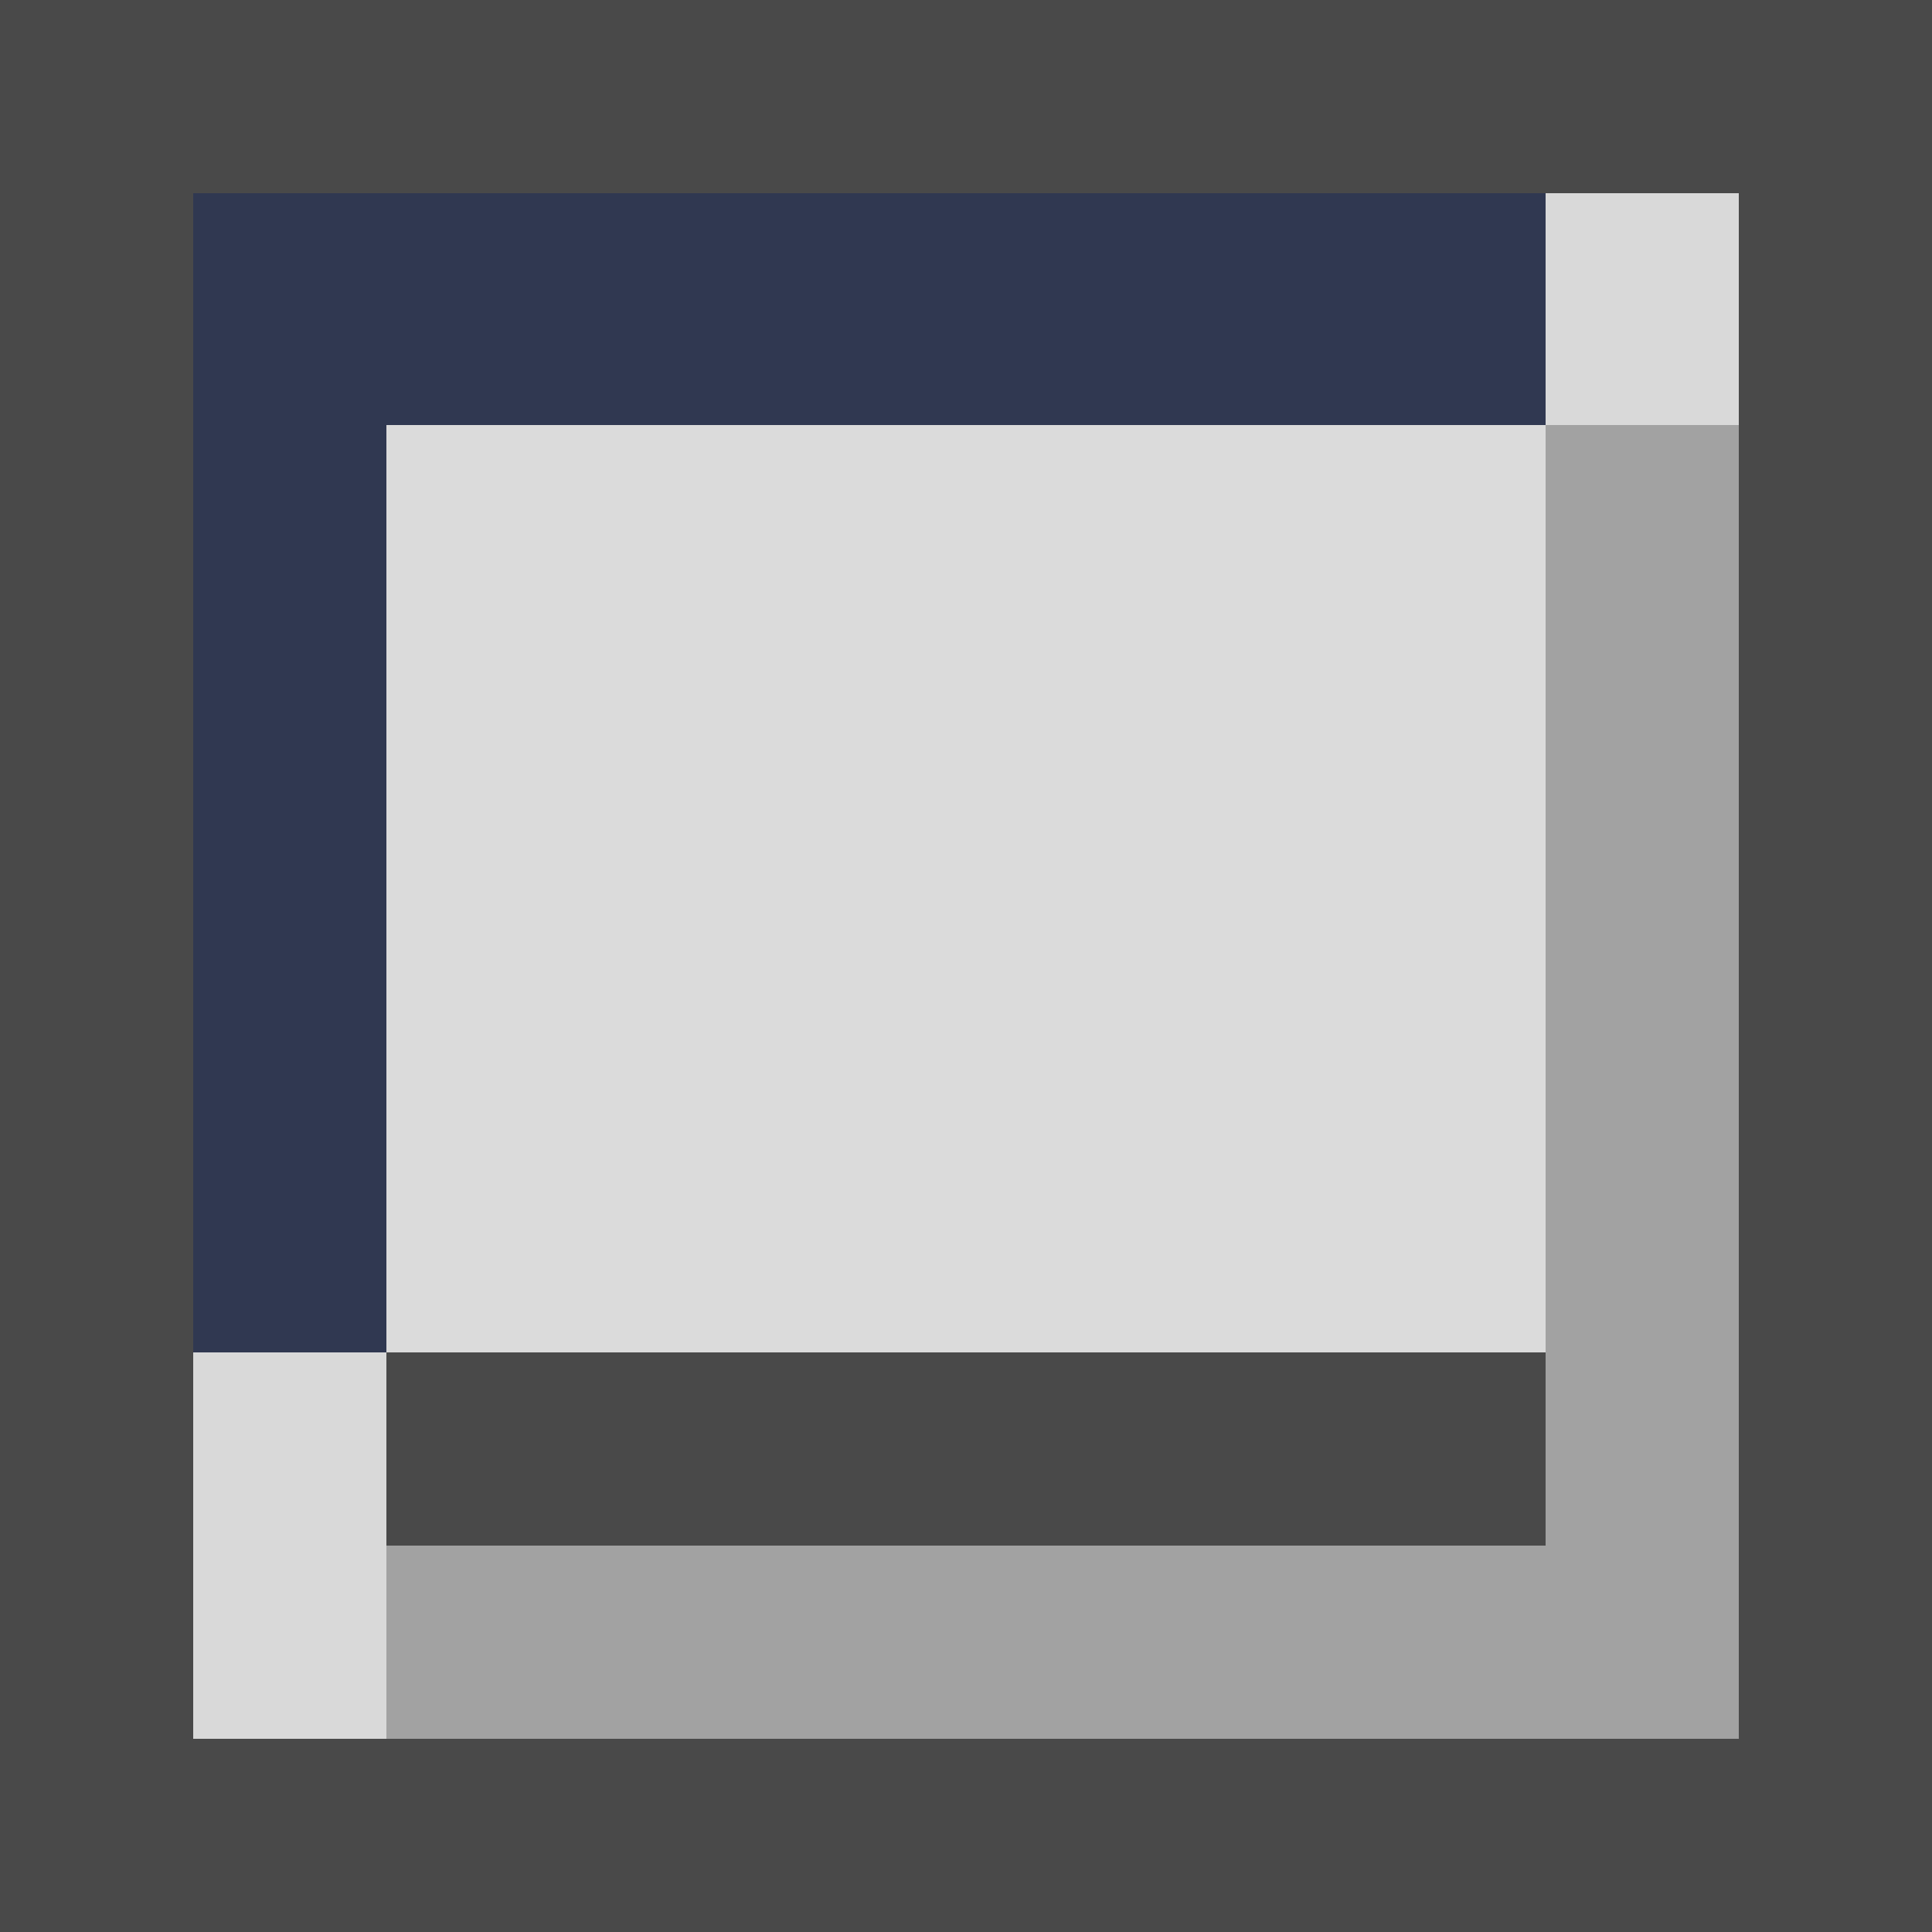 <svg width="50" height="50" viewBox="0 0 50 50" fill="none" xmlns="http://www.w3.org/2000/svg">
<path d="M5 5H45V45H5V5Z" fill="#DBDBDB"/>
<path d="M10 35H40V40H10V35Z" fill="#494949"/>
<path d="M0 0H50V5H0V0Z" fill="#494949"/>
<path d="M0 45H50V50H0V45Z" fill="#494949"/>
<path d="M5 5V45H0V5H5Z" fill="#494949"/>
<path d="M50 5V45H45V5H50Z" fill="#494949"/>
<path d="M40 11H45V45H40V11Z" fill="#A2A2A2"/>
<path d="M40 40V45H10V40H40Z" fill="#A2A2A2"/>
<path d="M40 5V11H5L5 5H40Z" fill="#303851"/>
<path d="M10 40V35H5L5 11H10V40Z" fill="#303851"/>
<path d="M5 35H10V40V45H5V35Z" fill="#D9D9D9"/>
<path d="M40 5H45V11H40V5Z" fill="#D9D9D9"/>
</svg>
